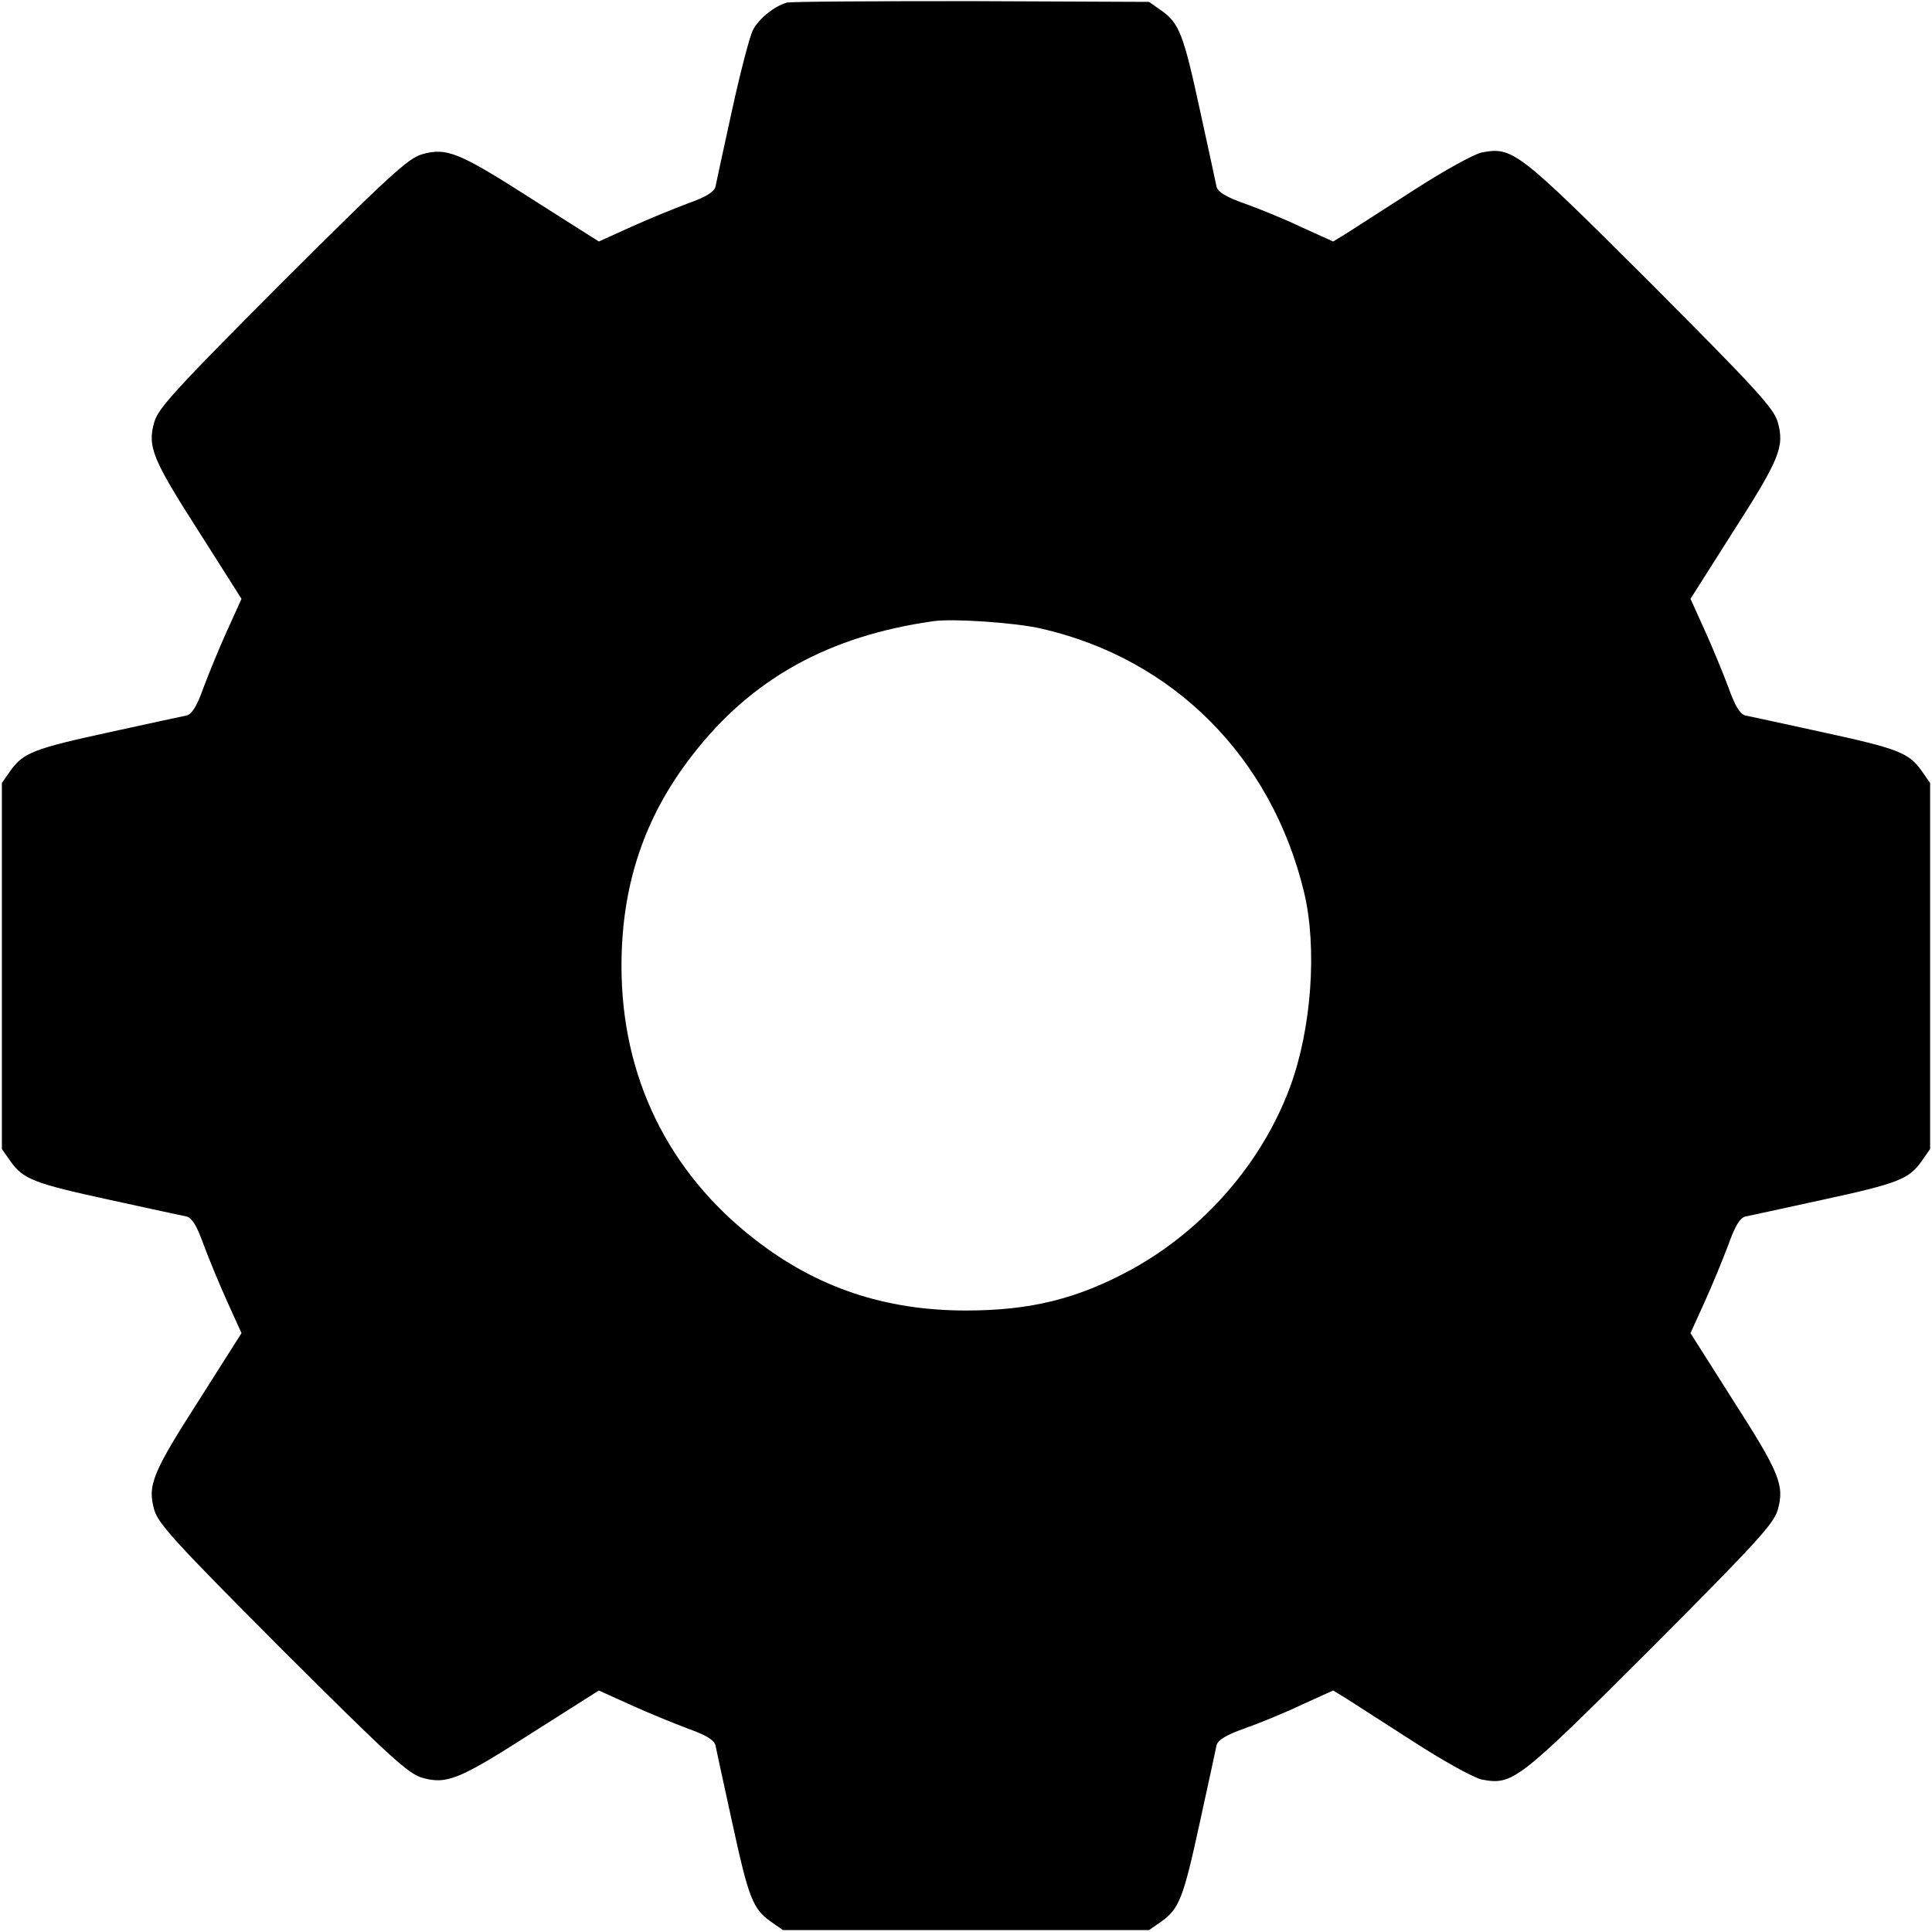 <?xml version="1.0" standalone="no"?>
<!DOCTYPE svg PUBLIC "-//W3C//DTD SVG 20010904//EN"
 "http://www.w3.org/TR/2001/REC-SVG-20010904/DTD/svg10.dtd">
<svg version="1.0" xmlns="http://www.w3.org/2000/svg"
 width="512pt" height="512pt" viewBox="0 0 512 512"
 preserveAspectRatio="xMidYMid meet">

<g transform="translate(0,512) scale(0.1,-0.1)"
fill="#000000" stroke="none">
<path d="M2085 5113 c-32 -9 -74 -42 -90 -73 -8 -16 -33 -111 -55 -212 -22
-101 -42 -192 -44 -203 -4 -14 -25 -27 -73 -44 -37 -14 -106 -42 -152 -63
l-84 -38 -175 111 c-195 125 -228 139 -294 120 -37 -11 -88 -58 -370 -339
-281 -282 -328 -333 -339 -370 -19 -66 -5 -99 120 -294 l111 -175 -38 -84
c-21 -46 -49 -115 -63 -152 -17 -48 -30 -69 -44 -73 -11 -2 -102 -22 -203 -44
-203 -44 -230 -55 -264 -102 l-23 -33 0 -485 0 -485 23 -33 c34 -47 61 -58
264 -102 101 -22 192 -42 203 -44 14 -4 27 -25 44 -73 14 -37 42 -106 63 -152
l38 -84 -111 -175 c-125 -195 -139 -228 -120 -294 11 -37 58 -88 339 -370 282
-281 333 -328 370 -339 66 -19 99 -5 294 120 l175 111 84 -38 c46 -21 115 -49
152 -63 48 -17 69 -30 73 -44 2 -11 22 -102 44 -203 44 -203 55 -230 102 -264
l33 -23 485 0 485 0 33 23 c47 34 58 61 102 264 22 101 42 192 44 203 4 14 25
27 73 44 37 13 106 41 152 63 l84 38 36 -22 c20 -13 100 -64 179 -115 79 -51
159 -95 179 -99 82 -15 94 -6 445 344 281 282 328 333 339 370 19 66 5 99
-120 294 l-111 175 38 84 c21 46 49 115 63 152 17 48 30 69 44 73 11 2 102 22
203 44 203 44 230 55 264 102 l23 33 0 485 0 485 -23 33 c-34 47 -61 58 -264
102 -101 22 -192 42 -203 44 -14 4 -27 25 -44 73 -14 37 -42 106 -63 152 l-38
84 111 175 c125 195 139 228 120 294 -11 37 -58 88 -339 370 -351 350 -363
359 -445 344 -20 -4 -100 -48 -179 -99 -79 -51 -159 -102 -179 -115 l-36 -22
-84 38 c-46 22 -115 50 -152 63 -48 17 -69 30 -73 44 -2 11 -22 102 -44 203
-44 203 -55 230 -102 264 l-33 23 -470 2 c-258 0 -479 -1 -490 -4z m675 -1659
c350 -80 610 -341 696 -699 35 -146 20 -361 -37 -515 -74 -201 -229 -379 -420
-484 -143 -78 -268 -109 -439 -109 -215 0 -396 61 -559 188 -231 179 -354 432
-354 725 0 215 61 396 188 559 157 203 362 316 640 355 52 7 217 -4 285 -20z"/>
</g>
</svg>

